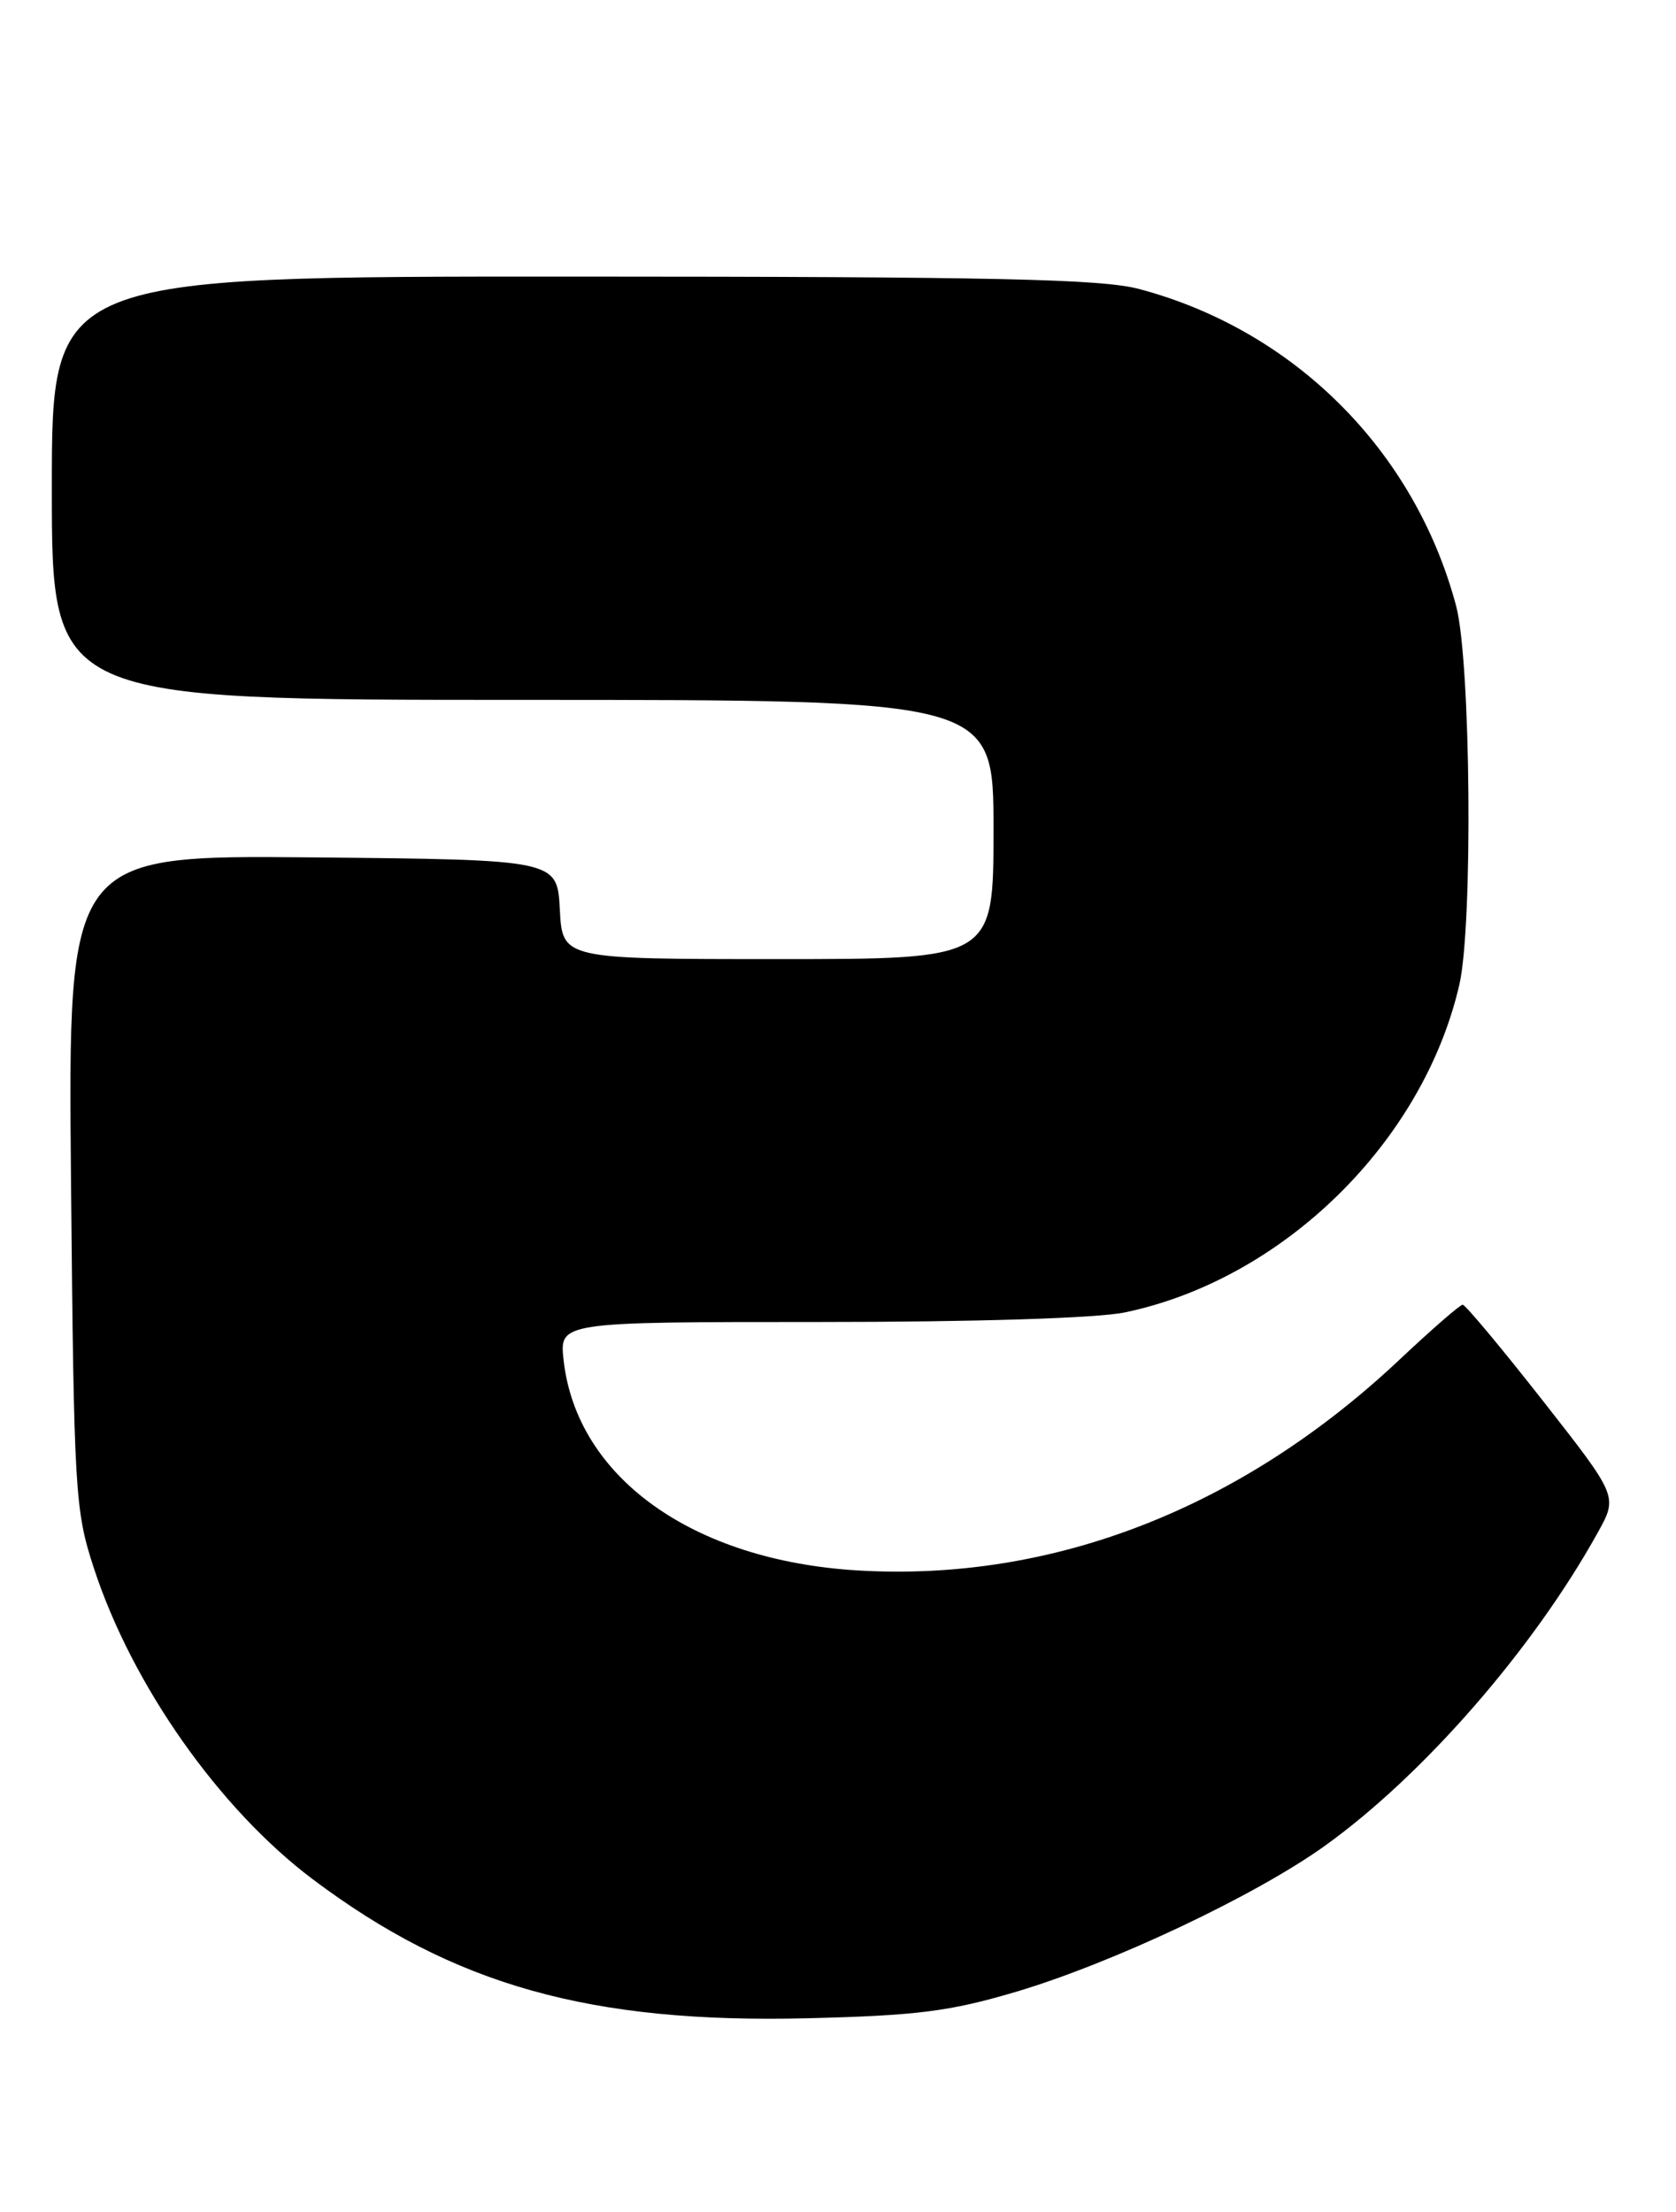 <?xml version="1.0" encoding="UTF-8" standalone="no"?>
<!DOCTYPE svg PUBLIC "-//W3C//DTD SVG 1.1//EN" "http://www.w3.org/Graphics/SVG/1.1/DTD/svg11.dtd" >
<svg xmlns="http://www.w3.org/2000/svg" xmlns:xlink="http://www.w3.org/1999/xlink" version="1.1" viewBox="0 0 194 256">
 <g >
 <path fill="currentColor"
d=" M 117.50 230.55 C 128.72 227.23 145.28 219.41 153.36 213.62 C 164.75 205.45 177.50 190.82 184.96 177.34 C 187.27 173.18 187.27 173.18 178.57 162.09 C 173.78 155.99 169.62 151.00 169.31 151.00 C 169.00 151.00 165.75 153.83 162.08 157.28 C 143.74 174.58 121.84 183.11 99.24 181.75 C 80.20 180.60 66.77 171.00 65.24 157.44 C 64.74 153.00 64.74 153.00 94.82 153.00 C 112.92 153.00 127.01 152.56 130.20 151.89 C 148.50 148.08 164.72 132.19 168.92 113.97 C 170.51 107.07 170.25 76.54 168.55 70.13 C 163.77 52.17 149.83 38.23 131.87 33.45 C 127.50 32.29 115.28 32.02 66.25 32.01 C 6.00 32.00 6.00 32.00 6.00 56.50 C 6.00 81.00 6.00 81.00 60.50 81.00 C 115.00 81.00 115.00 81.00 115.00 96.00 C 115.00 111.00 115.00 111.00 90.05 111.00 C 65.10 111.00 65.10 111.00 64.80 105.25 C 64.50 99.50 64.50 99.50 36.18 99.23 C 7.87 98.97 7.87 98.97 8.22 136.73 C 8.56 172.88 8.68 174.80 10.87 181.50 C 15.29 195.02 25.39 209.37 36.21 217.50 C 52.53 229.76 68.31 234.20 93.50 233.58 C 106.13 233.27 109.92 232.79 117.50 230.55 Z "/>
</g>
</svg>